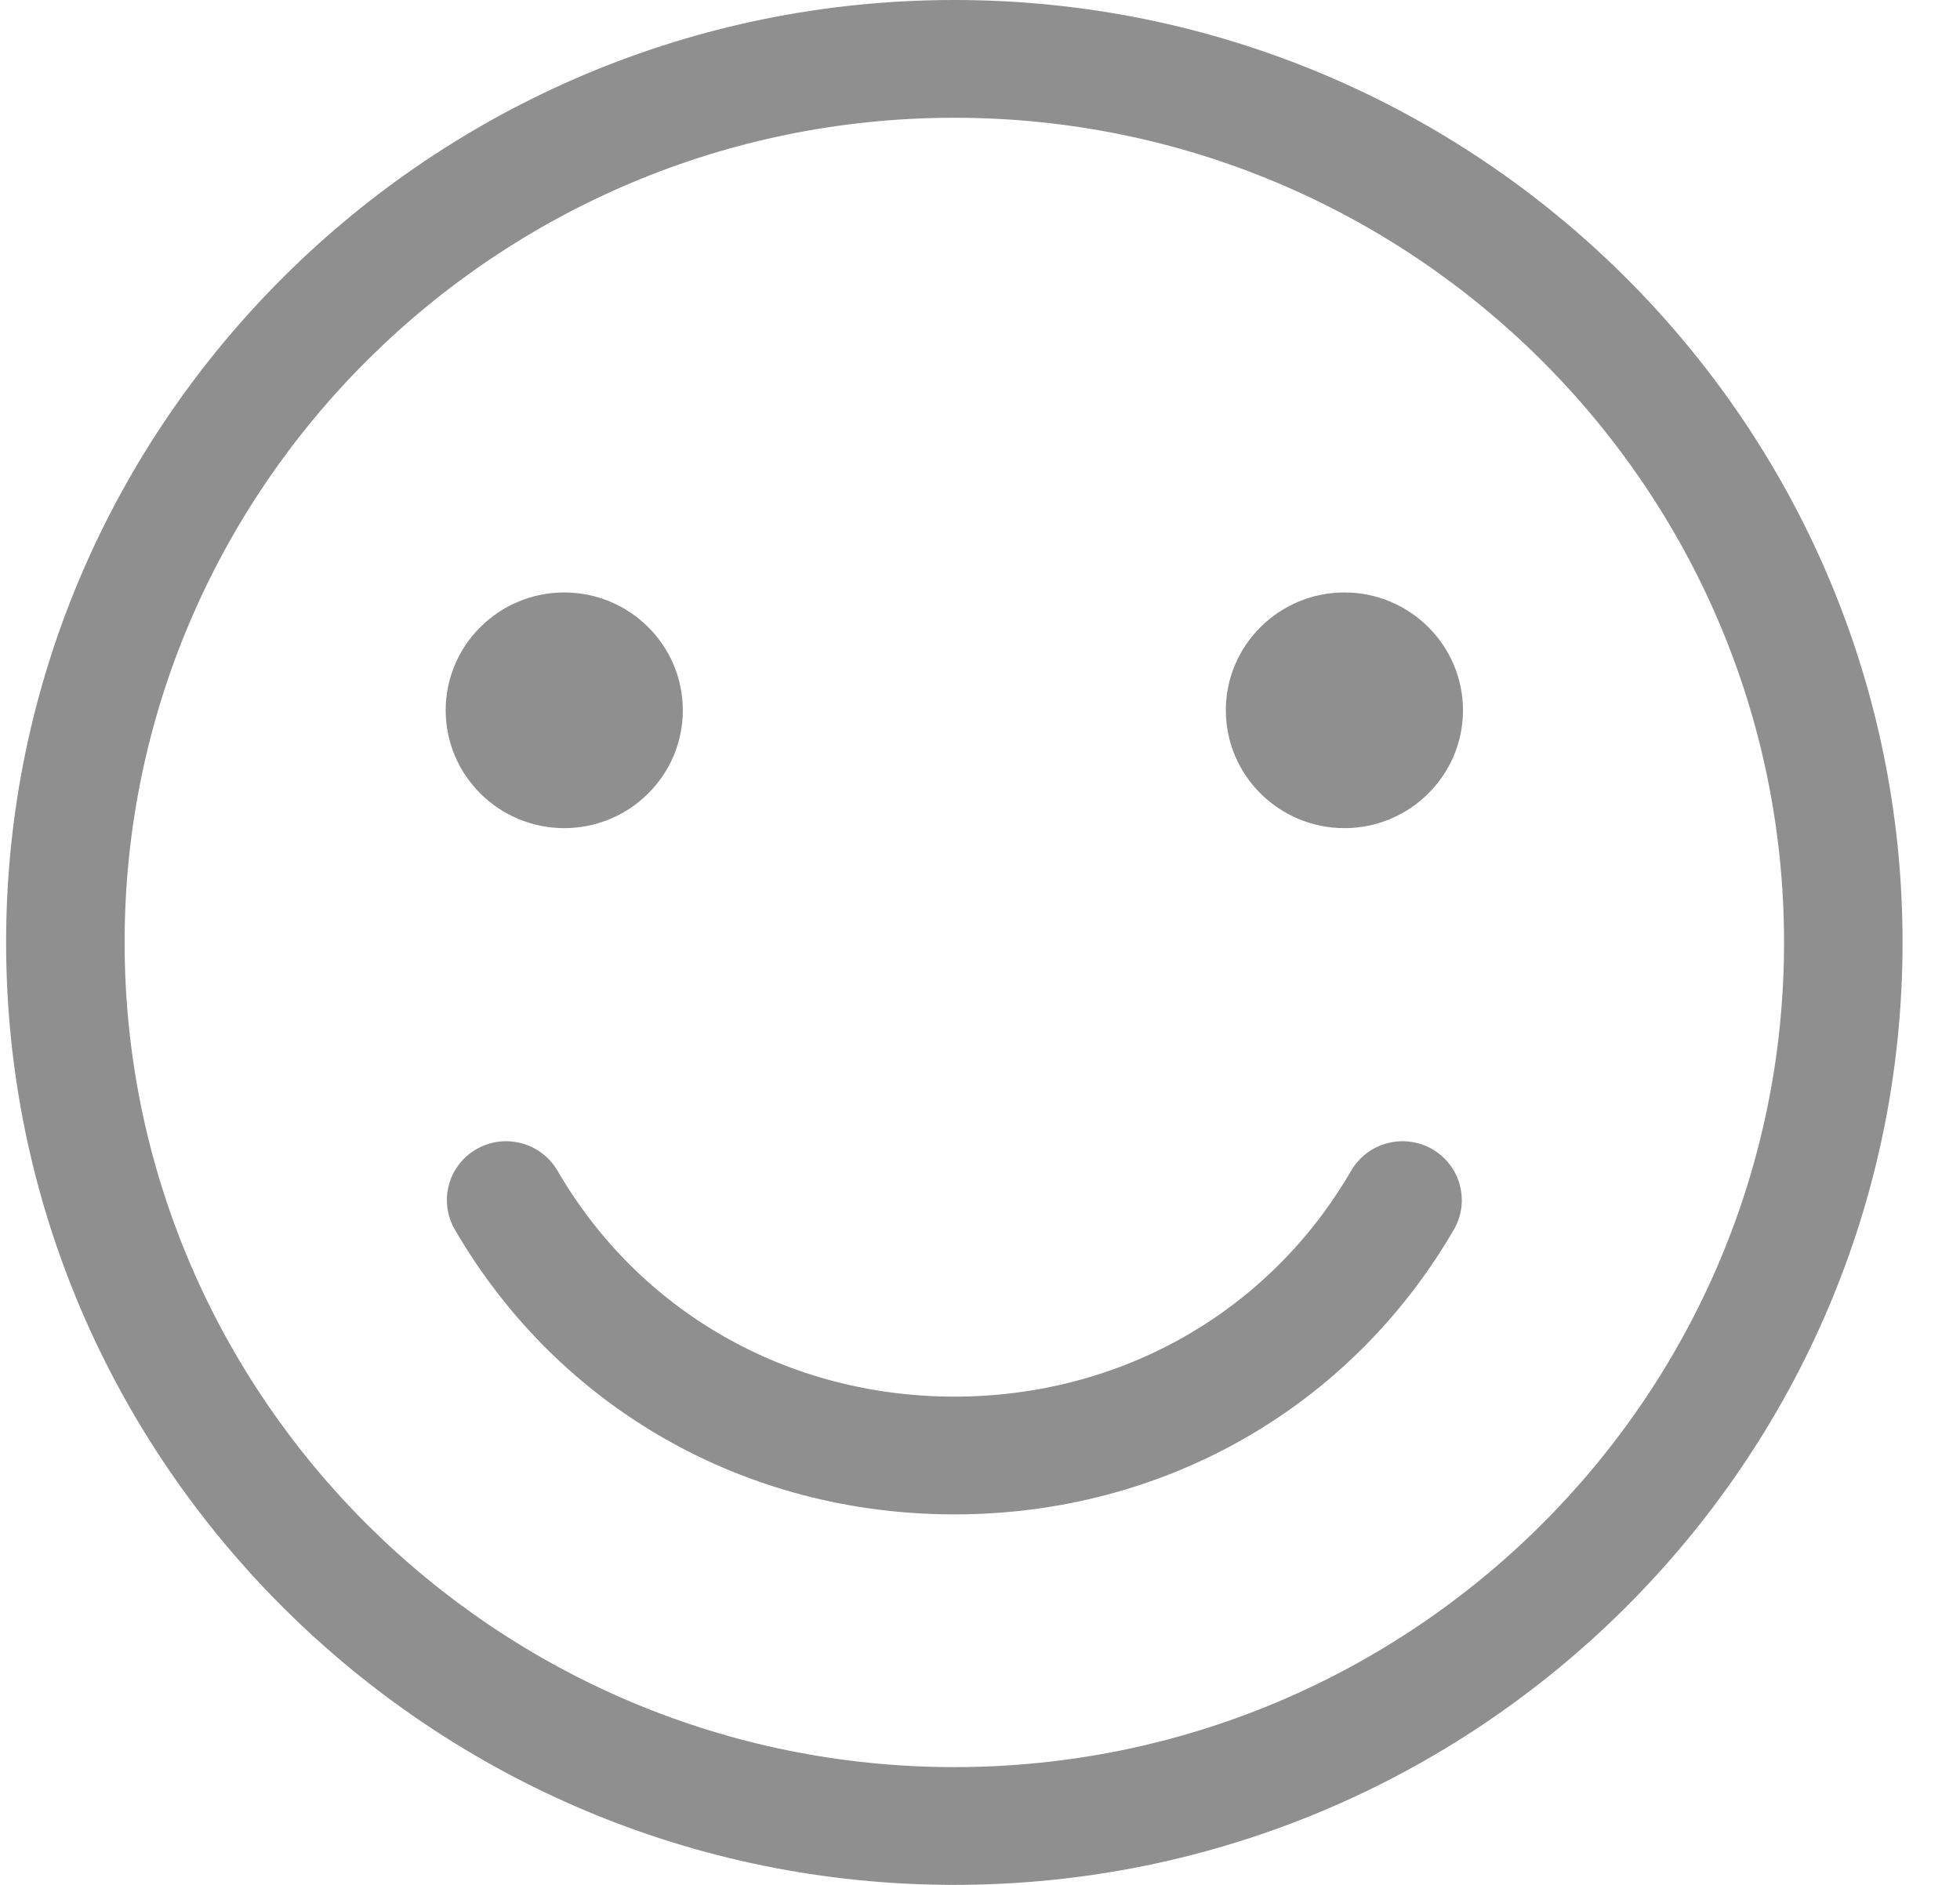 <svg width="26" height="25" viewBox="0 0 26 25" fill="none" xmlns="http://www.w3.org/2000/svg">
<g clip-path="url(#clip0_425_5224)">
<path d="M12.66 0C5.724 0 0.081 5.607 0.081 12.5C0.081 19.392 5.724 25 12.66 25C19.596 25 25.238 19.392 25.238 12.5C25.238 5.607 19.596 0 12.66 0ZM12.66 23.438C6.591 23.438 1.653 18.531 1.653 12.5C1.653 6.469 6.591 1.562 12.66 1.562C18.729 1.562 23.666 6.469 23.666 12.5C23.666 18.531 18.729 23.438 12.66 23.438ZM19.286 16.309C17.911 18.674 15.434 20.086 12.66 20.086C9.885 20.086 7.408 18.674 6.034 16.309C5.816 15.935 5.945 15.457 6.321 15.241C6.697 15.026 7.178 15.154 7.395 15.527C8.485 17.404 10.454 18.524 12.66 18.524C14.866 18.524 16.834 17.404 17.924 15.527C18.141 15.154 18.622 15.026 18.998 15.241C19.374 15.457 19.503 15.935 19.286 16.309ZM5.912 9.421C5.912 8.559 6.618 7.858 7.485 7.858C8.353 7.858 9.058 8.559 9.058 9.421C9.058 10.283 8.353 10.984 7.485 10.984C6.618 10.984 5.912 10.283 5.912 9.421ZM19.407 9.421C19.407 10.283 18.701 10.984 17.834 10.984C16.967 10.984 16.261 10.283 16.261 9.421C16.261 8.559 16.967 7.858 17.834 7.858C18.701 7.858 19.407 8.559 19.407 9.421Z" fill="#8F8F8F"/>
</g>
<defs>
<clipPath id="clip0_425_5224">
<rect width="25.157" height="25" fill="white" transform="translate(0.081)"/>
</clipPath>
</defs>
</svg>
